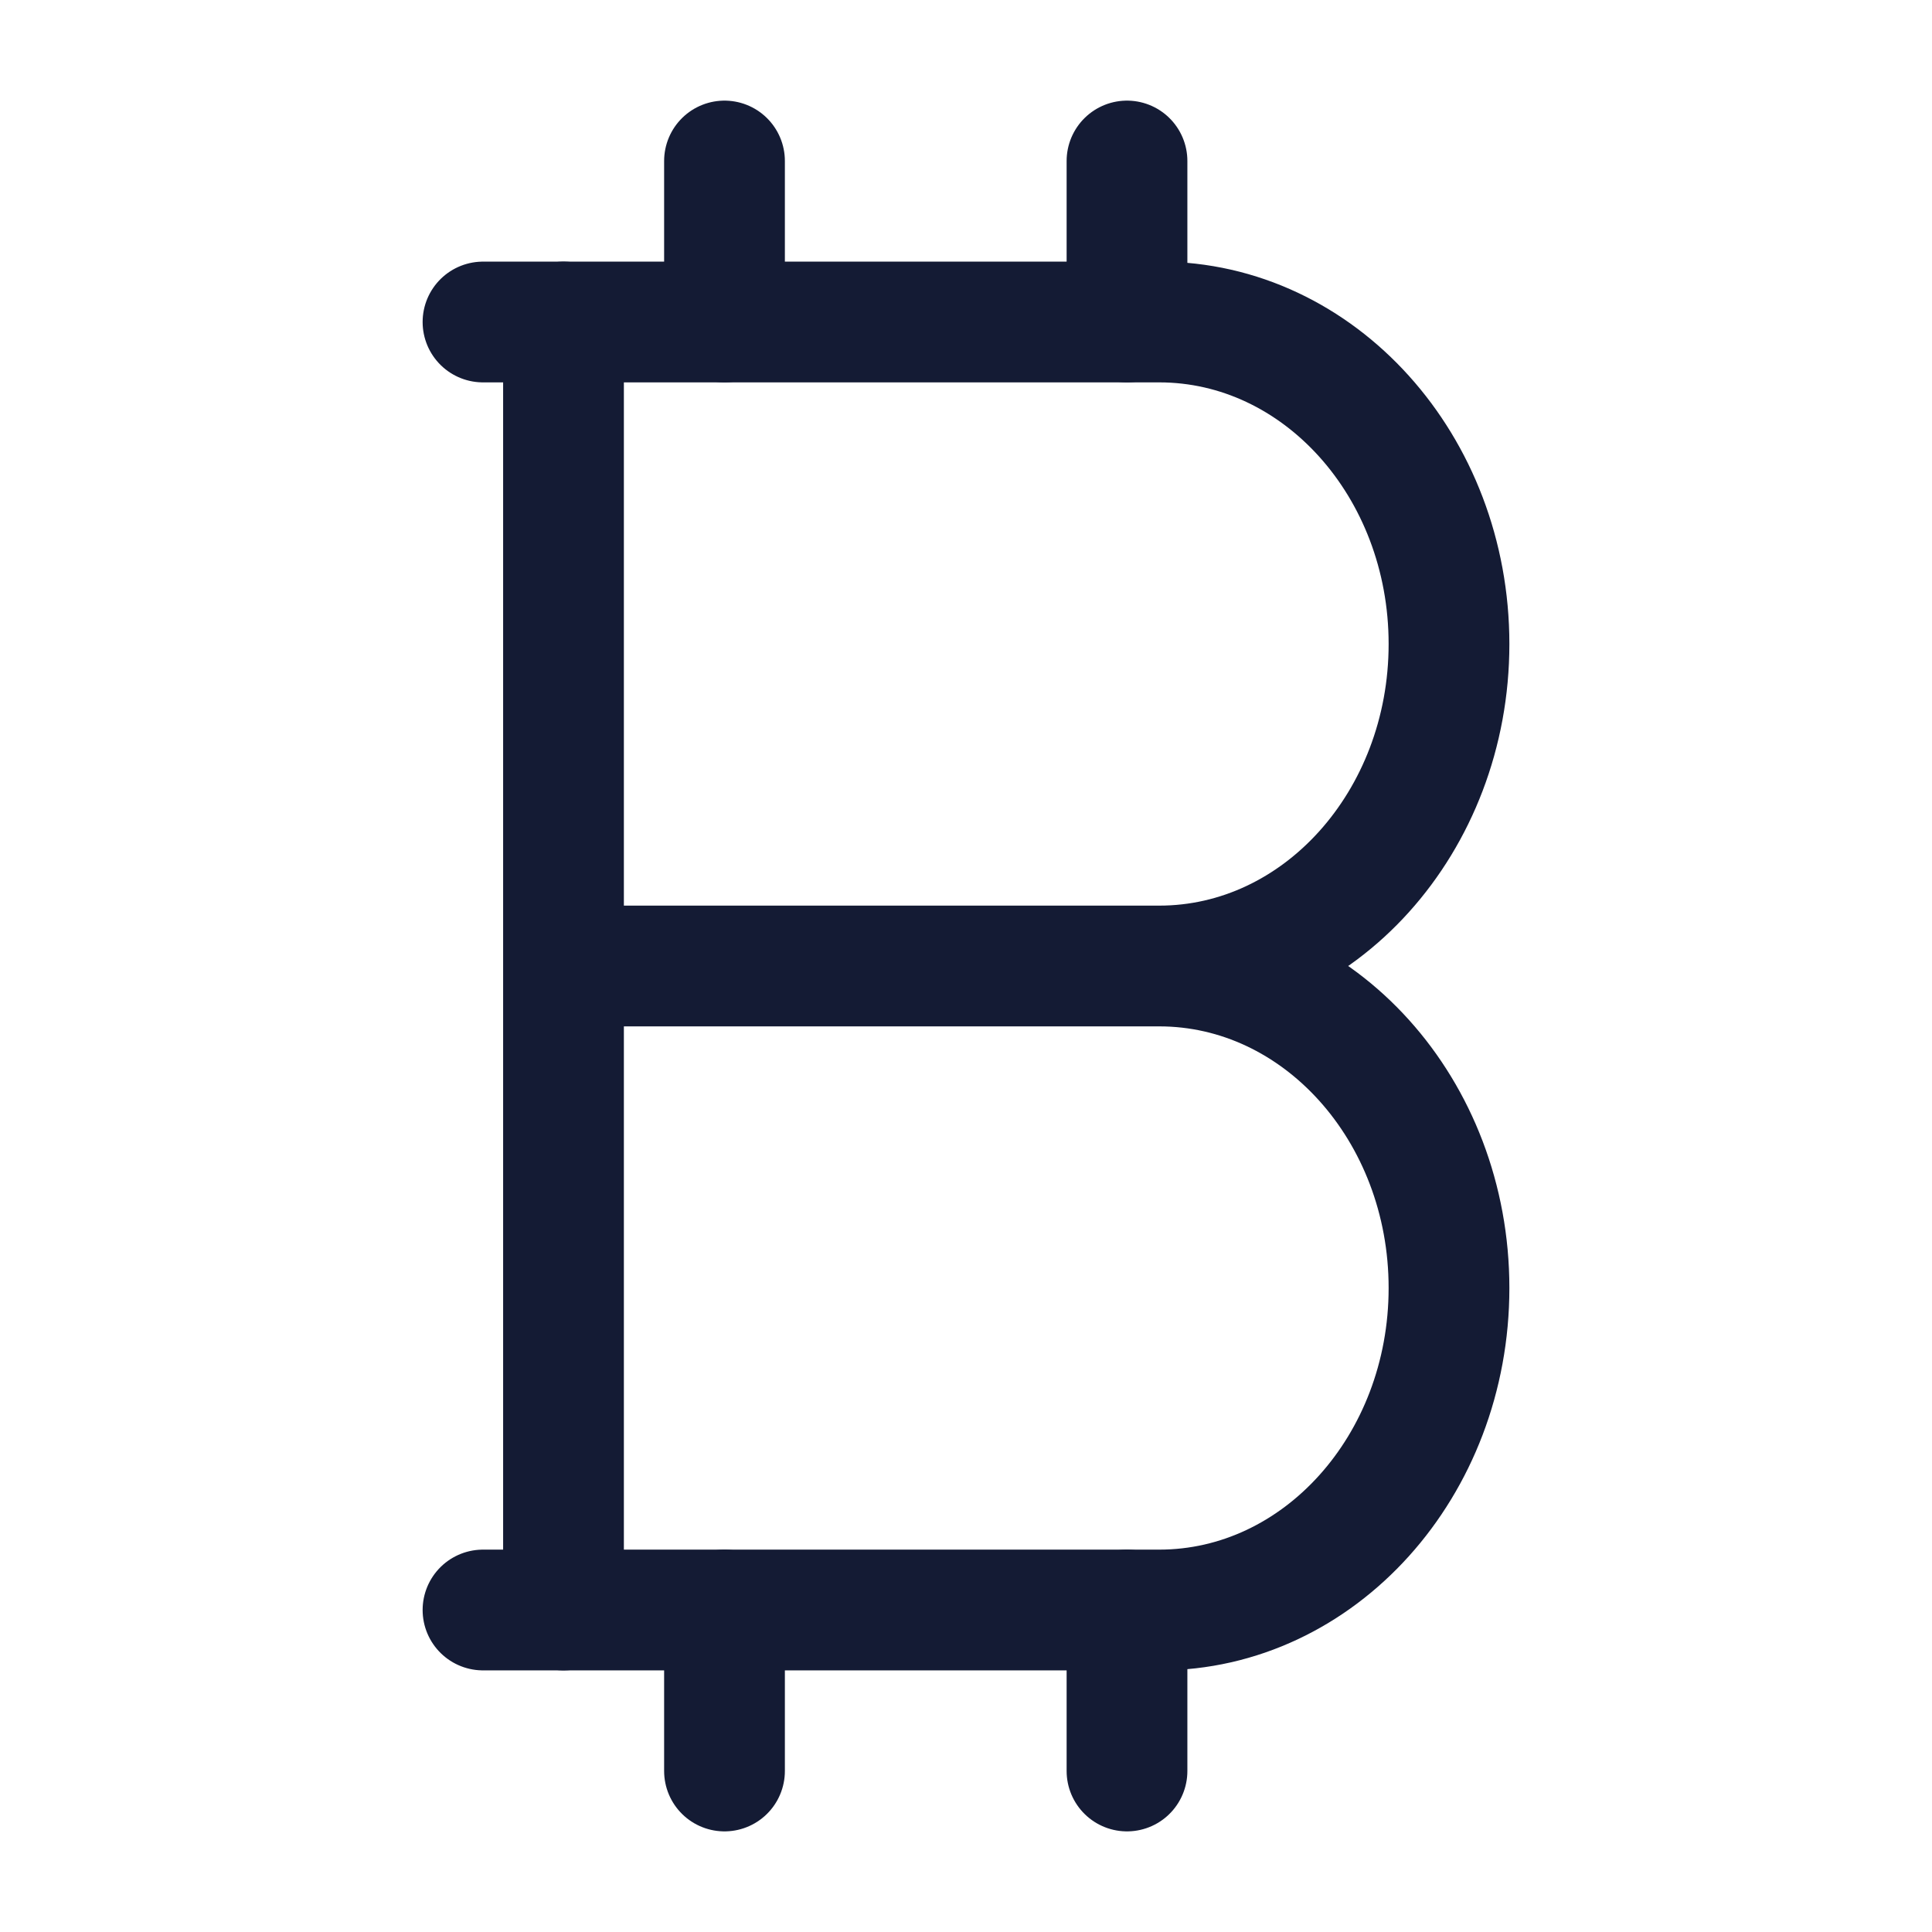 <svg viewBox="0 0 24 24" fill="none" xmlns="http://www.w3.org/2000/svg">
<path d="M6 4H14.4C16.388 4 18 5.791 18 8C18 10.209 16.388 12 14.4 12M14.4 12C16.388 12 18 13.791 18 16C18 18.209 16.388 20 14.4 20H6M14.4 12H7.2" stroke="#141B34" stroke-width="1.5" stroke-linecap="round"/>
<path d="M7 4V20" stroke="#141B34" stroke-width="1.5" stroke-linecap="round"/>
<path d="M9 2L9 4M14 2V4" stroke="#141B34" stroke-width="1.5" stroke-linecap="round"/>
<path d="M9 20L9 22M14 20V22" stroke="#141B34" stroke-width="1.5" stroke-linecap="round"/>
</svg>
